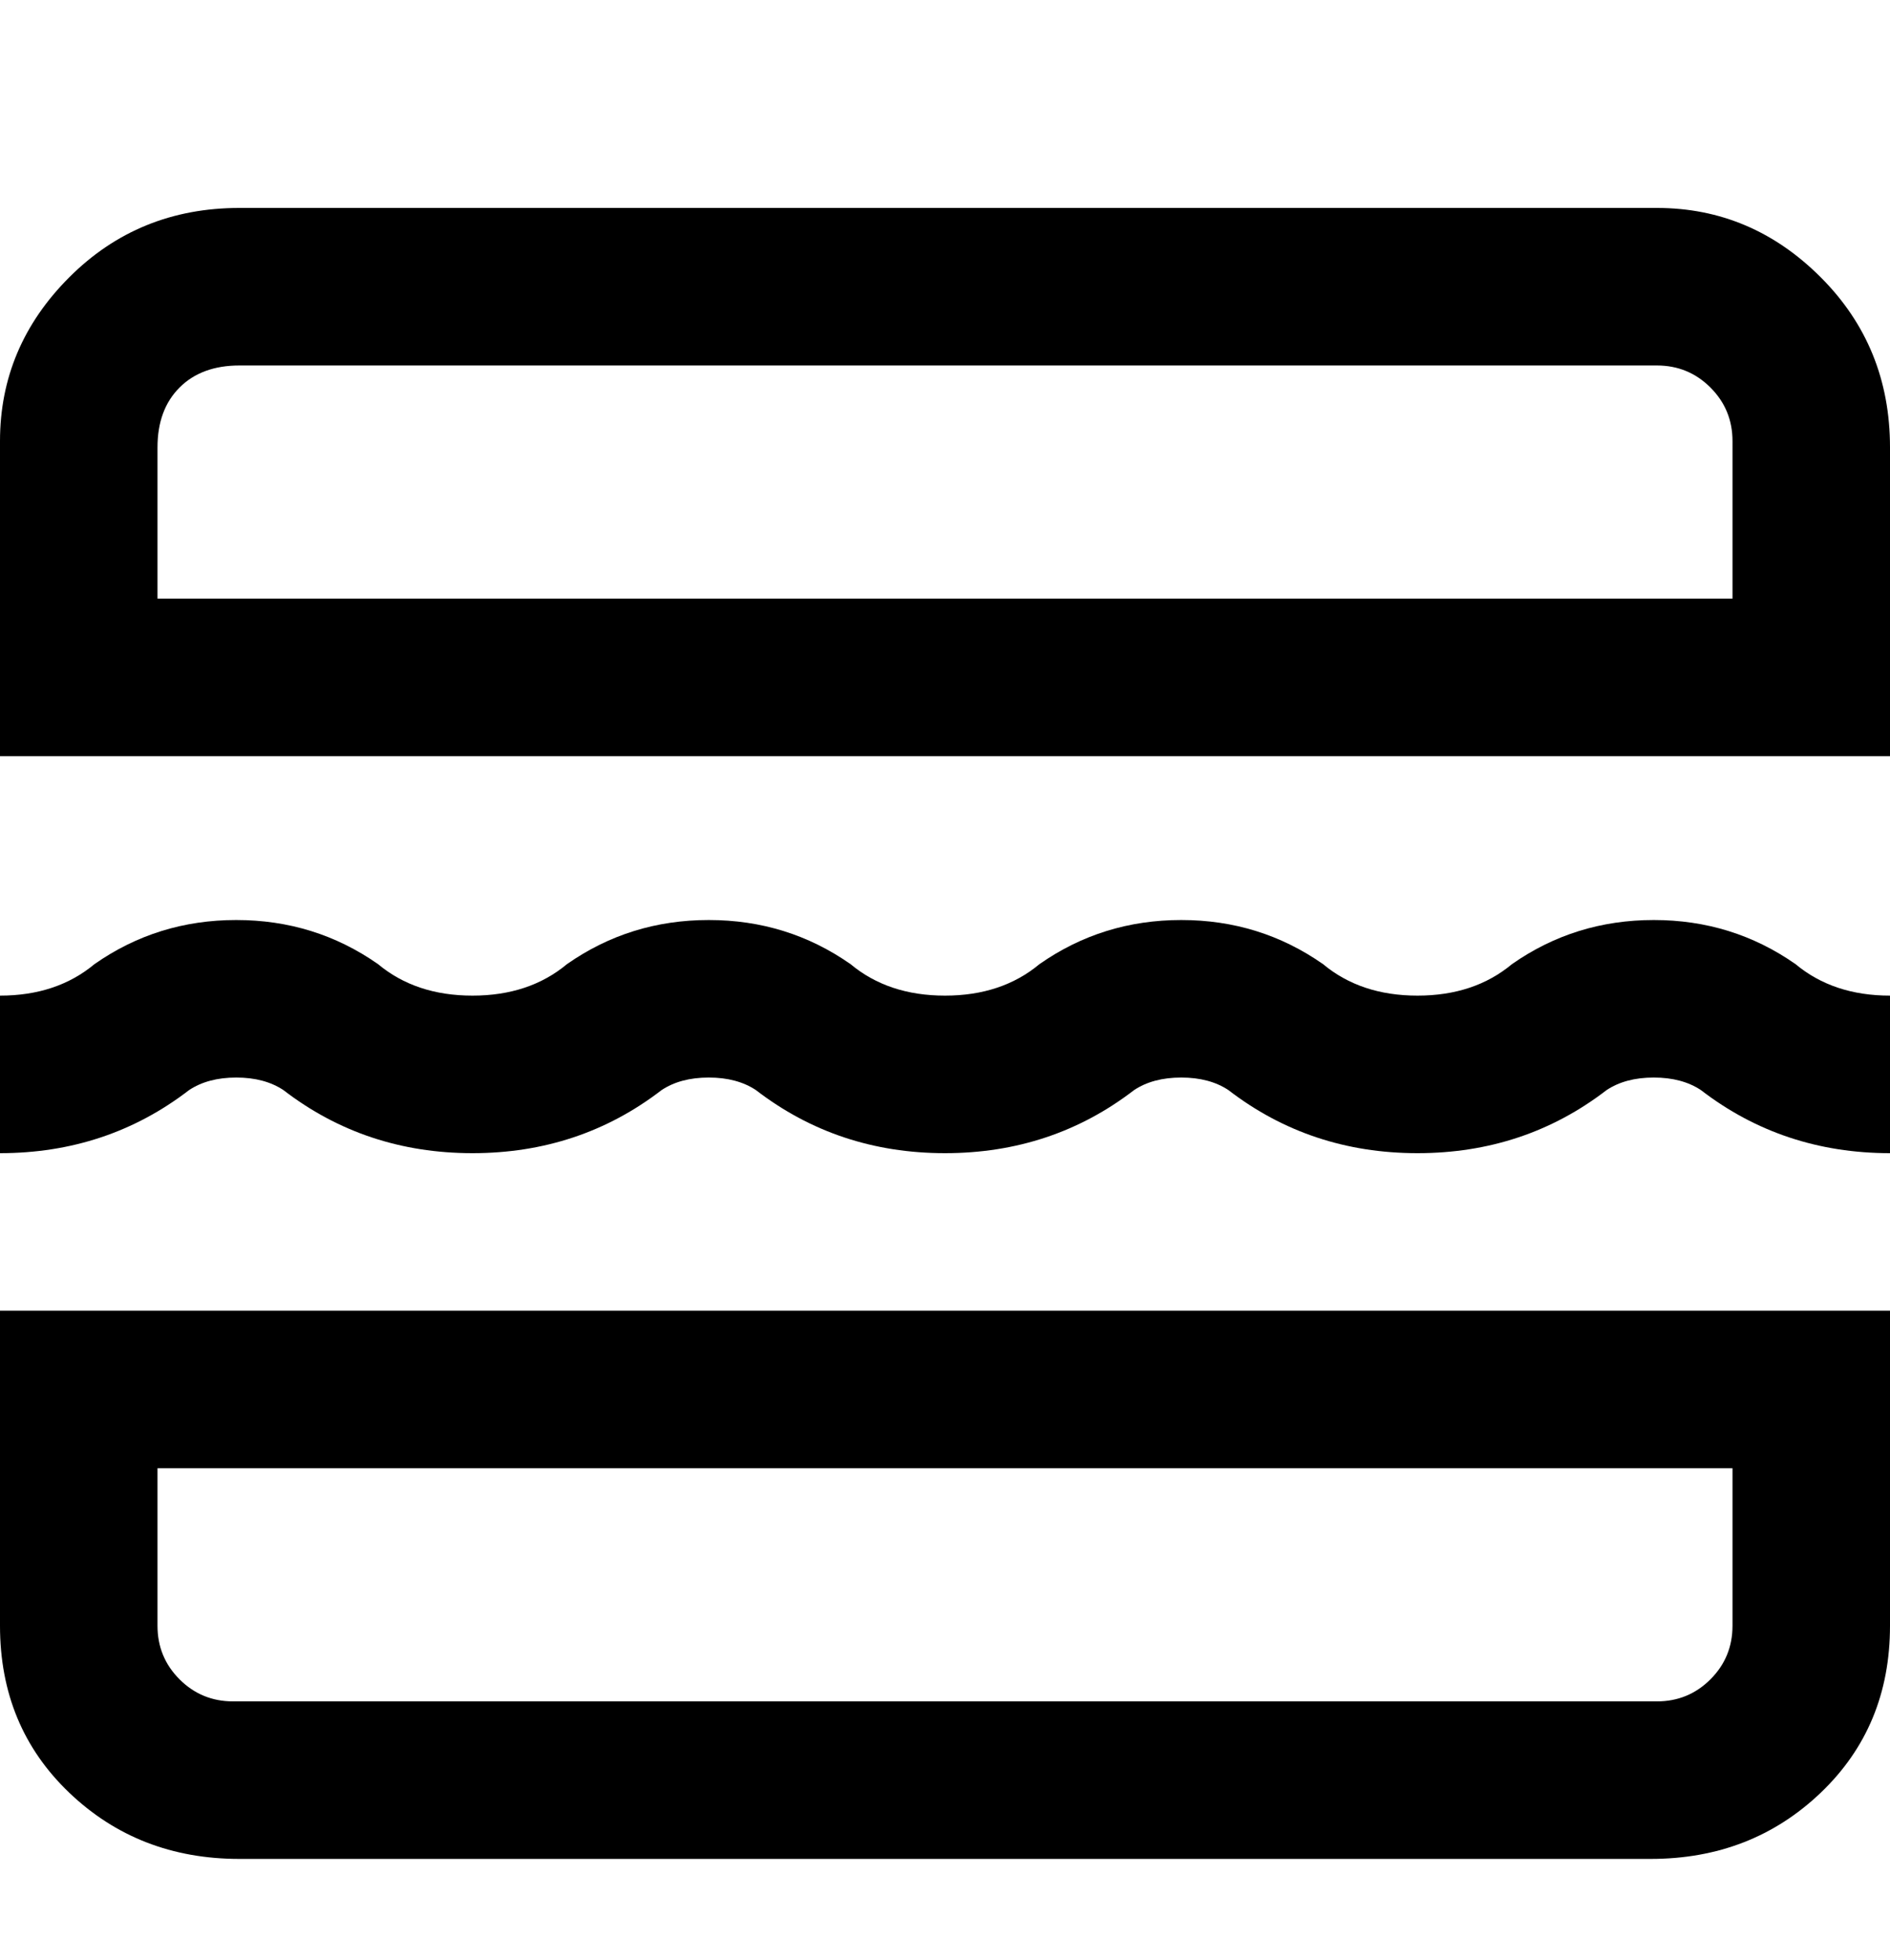 <svg viewBox="0 0 300 311" xmlns="http://www.w3.org/2000/svg"><path d="M285 153q6 5 15 5v25q-17 0-30-10-3-2-7.5-2t-7.5 2q-13 10-30 10t-30-10q-3-2-7.5-2t-7.5 2q-13 10-30 10t-30-10q-3-2-7.5-2t-7.5 2q-13 10-30 10t-30-10q-3-2-7.5-2t-7.5 2q-13 10-30 10v-25q9 0 15-5 10-7 22.5-7t22.5 7q6 5 15 5t15-5q10-7 22.5-7t22.5 7q6 5 15 5t15-5q10-7 22.5-7t22.5 7q6 5 15 5t15-5q10-7 22.5-7t22.5 7zM0 208h300v50q0 16-11 26.5T262 295H38q-16 0-27-10.5T0 258v-50zm25 50q0 5 3.5 8.5T37 270h226q5 0 8.5-3.5t3.5-8.5v-25H25v25zM300 70v50H0V70q0-15 11-26t27-11h225q15 0 26 11t11 27v-1zm-25 0q0-5-3.5-8.5T263 58H38q-6 0-9.5 3.5T25 71v24h250V70z"/></svg>